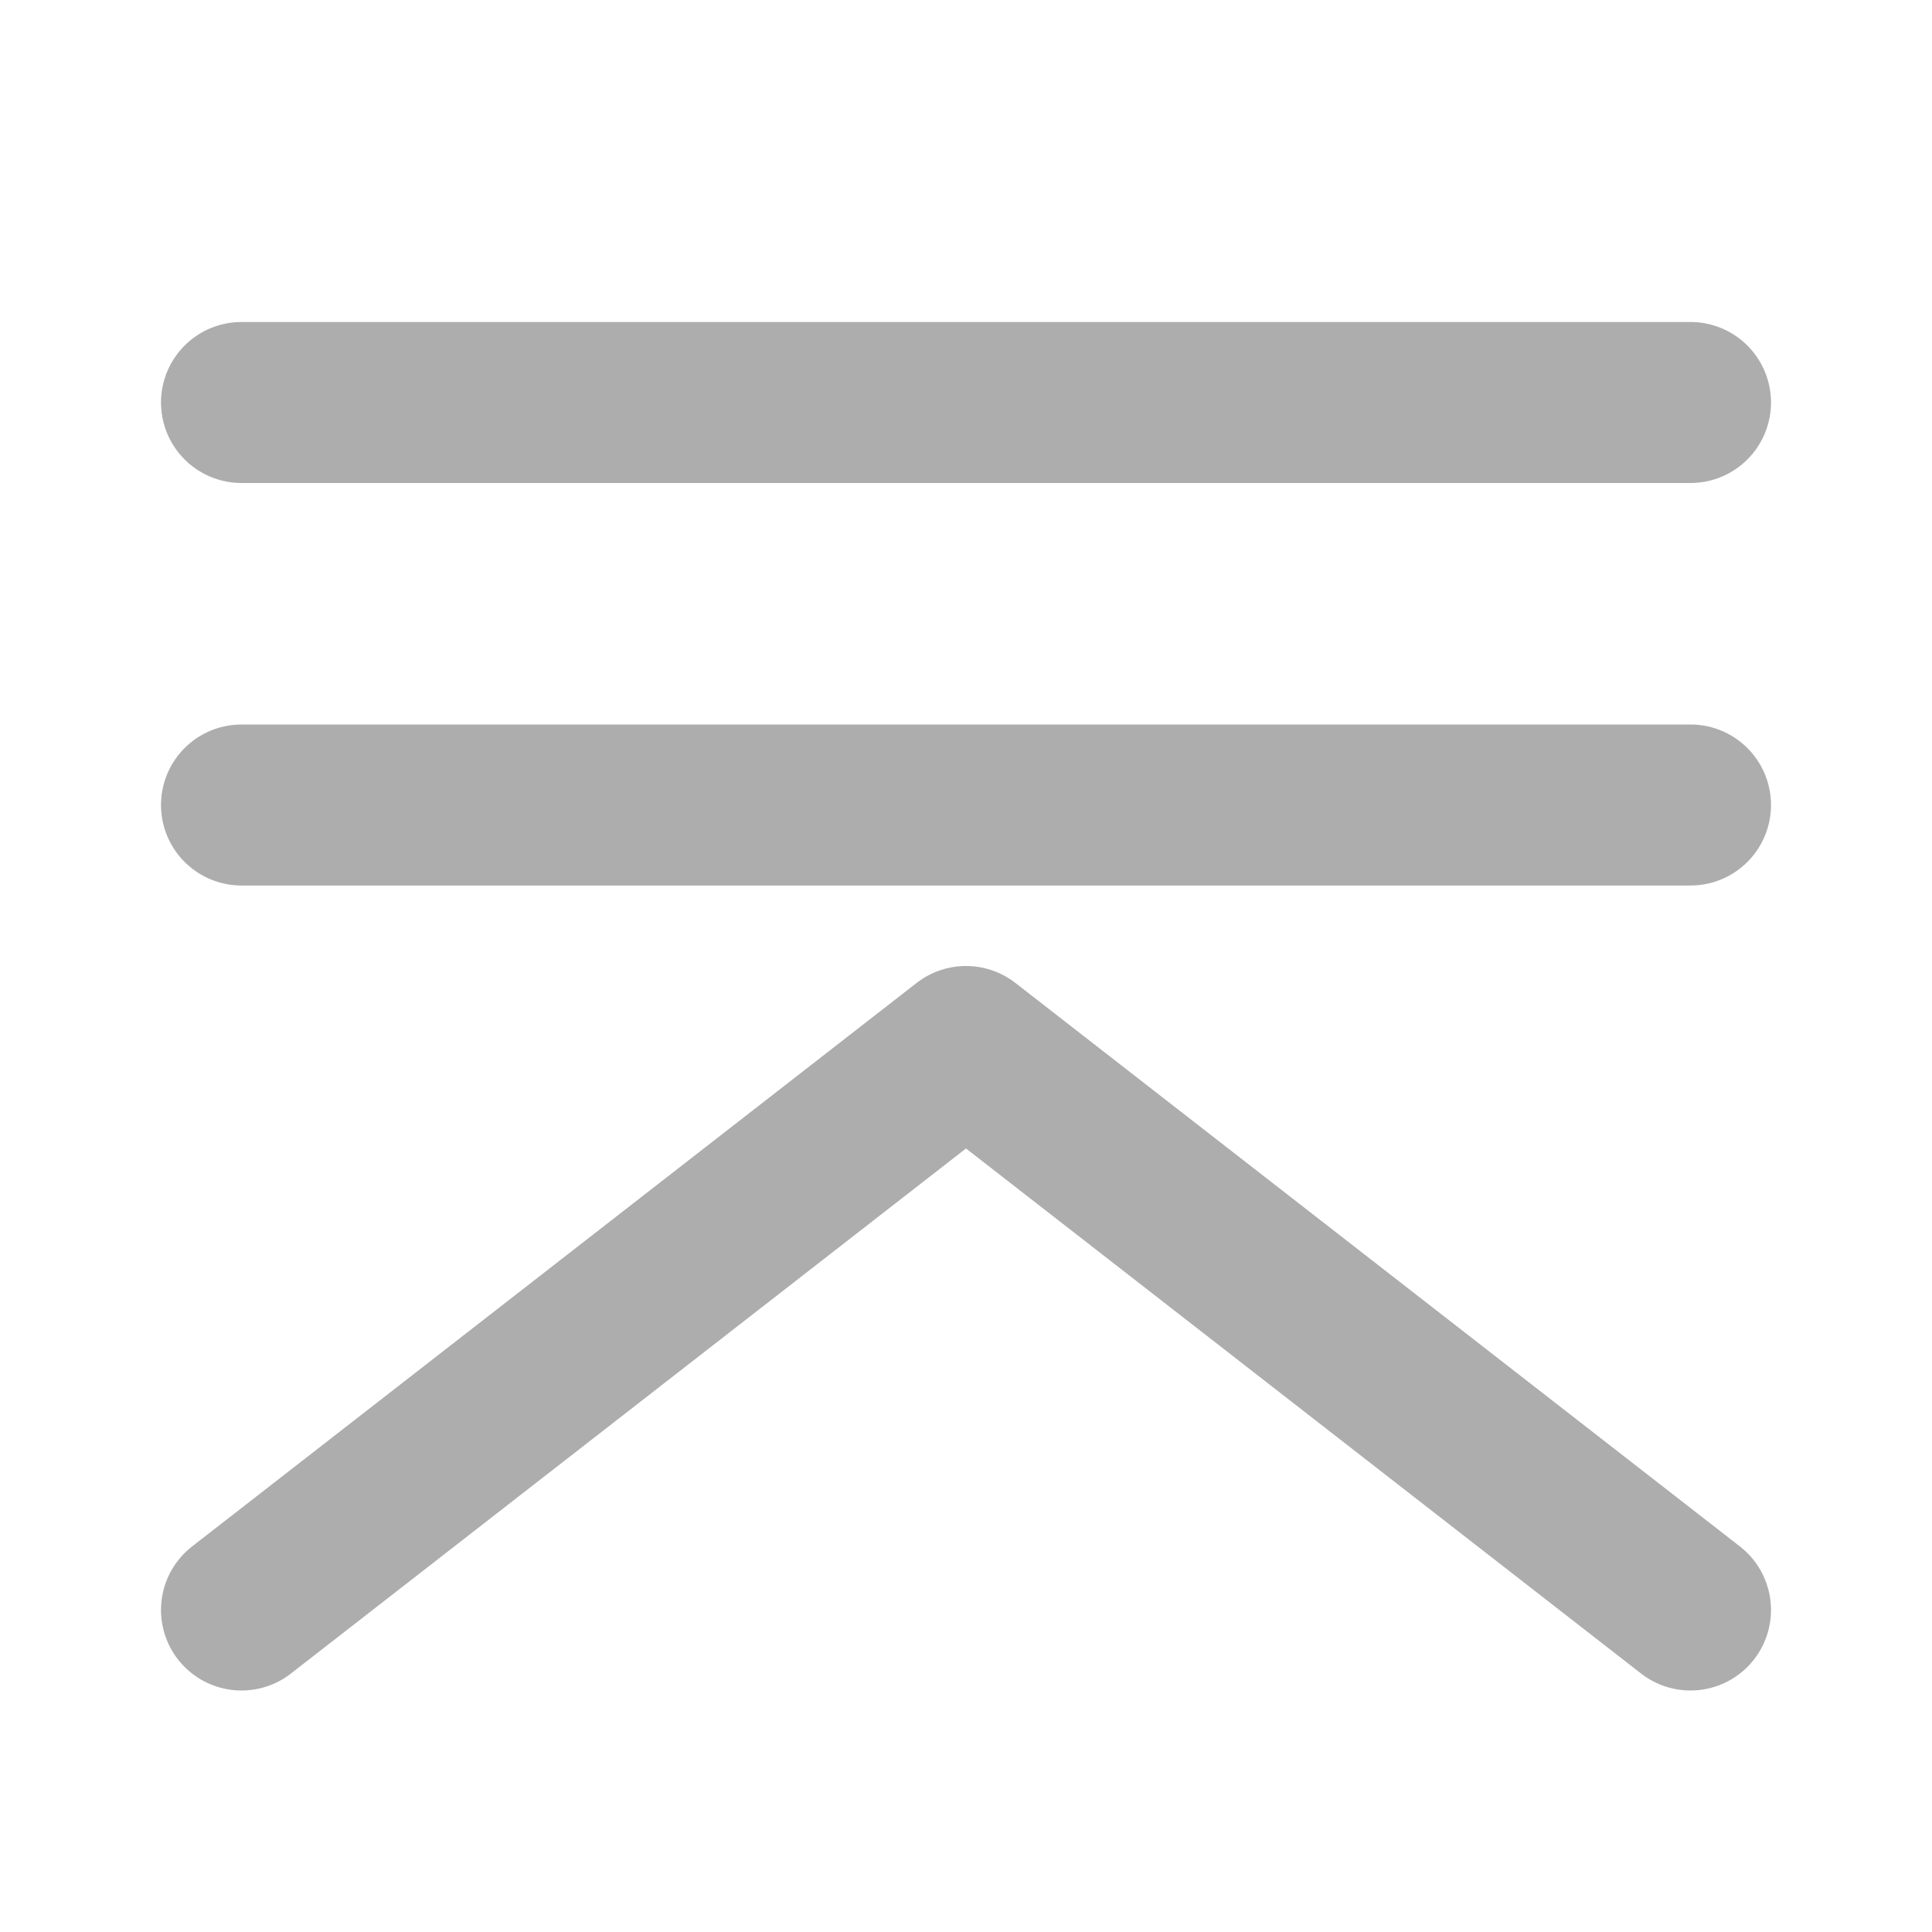 <?xml version="1.0" encoding="UTF-8"?><svg width="28" height="28" viewBox="0 0 48 48" fill="none" xmlns="http://www.w3.org/2000/svg"><path d="M6 10L42 10" stroke="#adadad" stroke-width="4" stroke-linecap="round" stroke-linejoin="round"/><path d="M6 20L42 20" stroke="#adadad" stroke-width="4" stroke-linecap="round" stroke-linejoin="round"/><path d="M6 40L24 26L42 40" stroke="#adadad" stroke-width="4" stroke-linecap="round" stroke-linejoin="round"/></svg>
